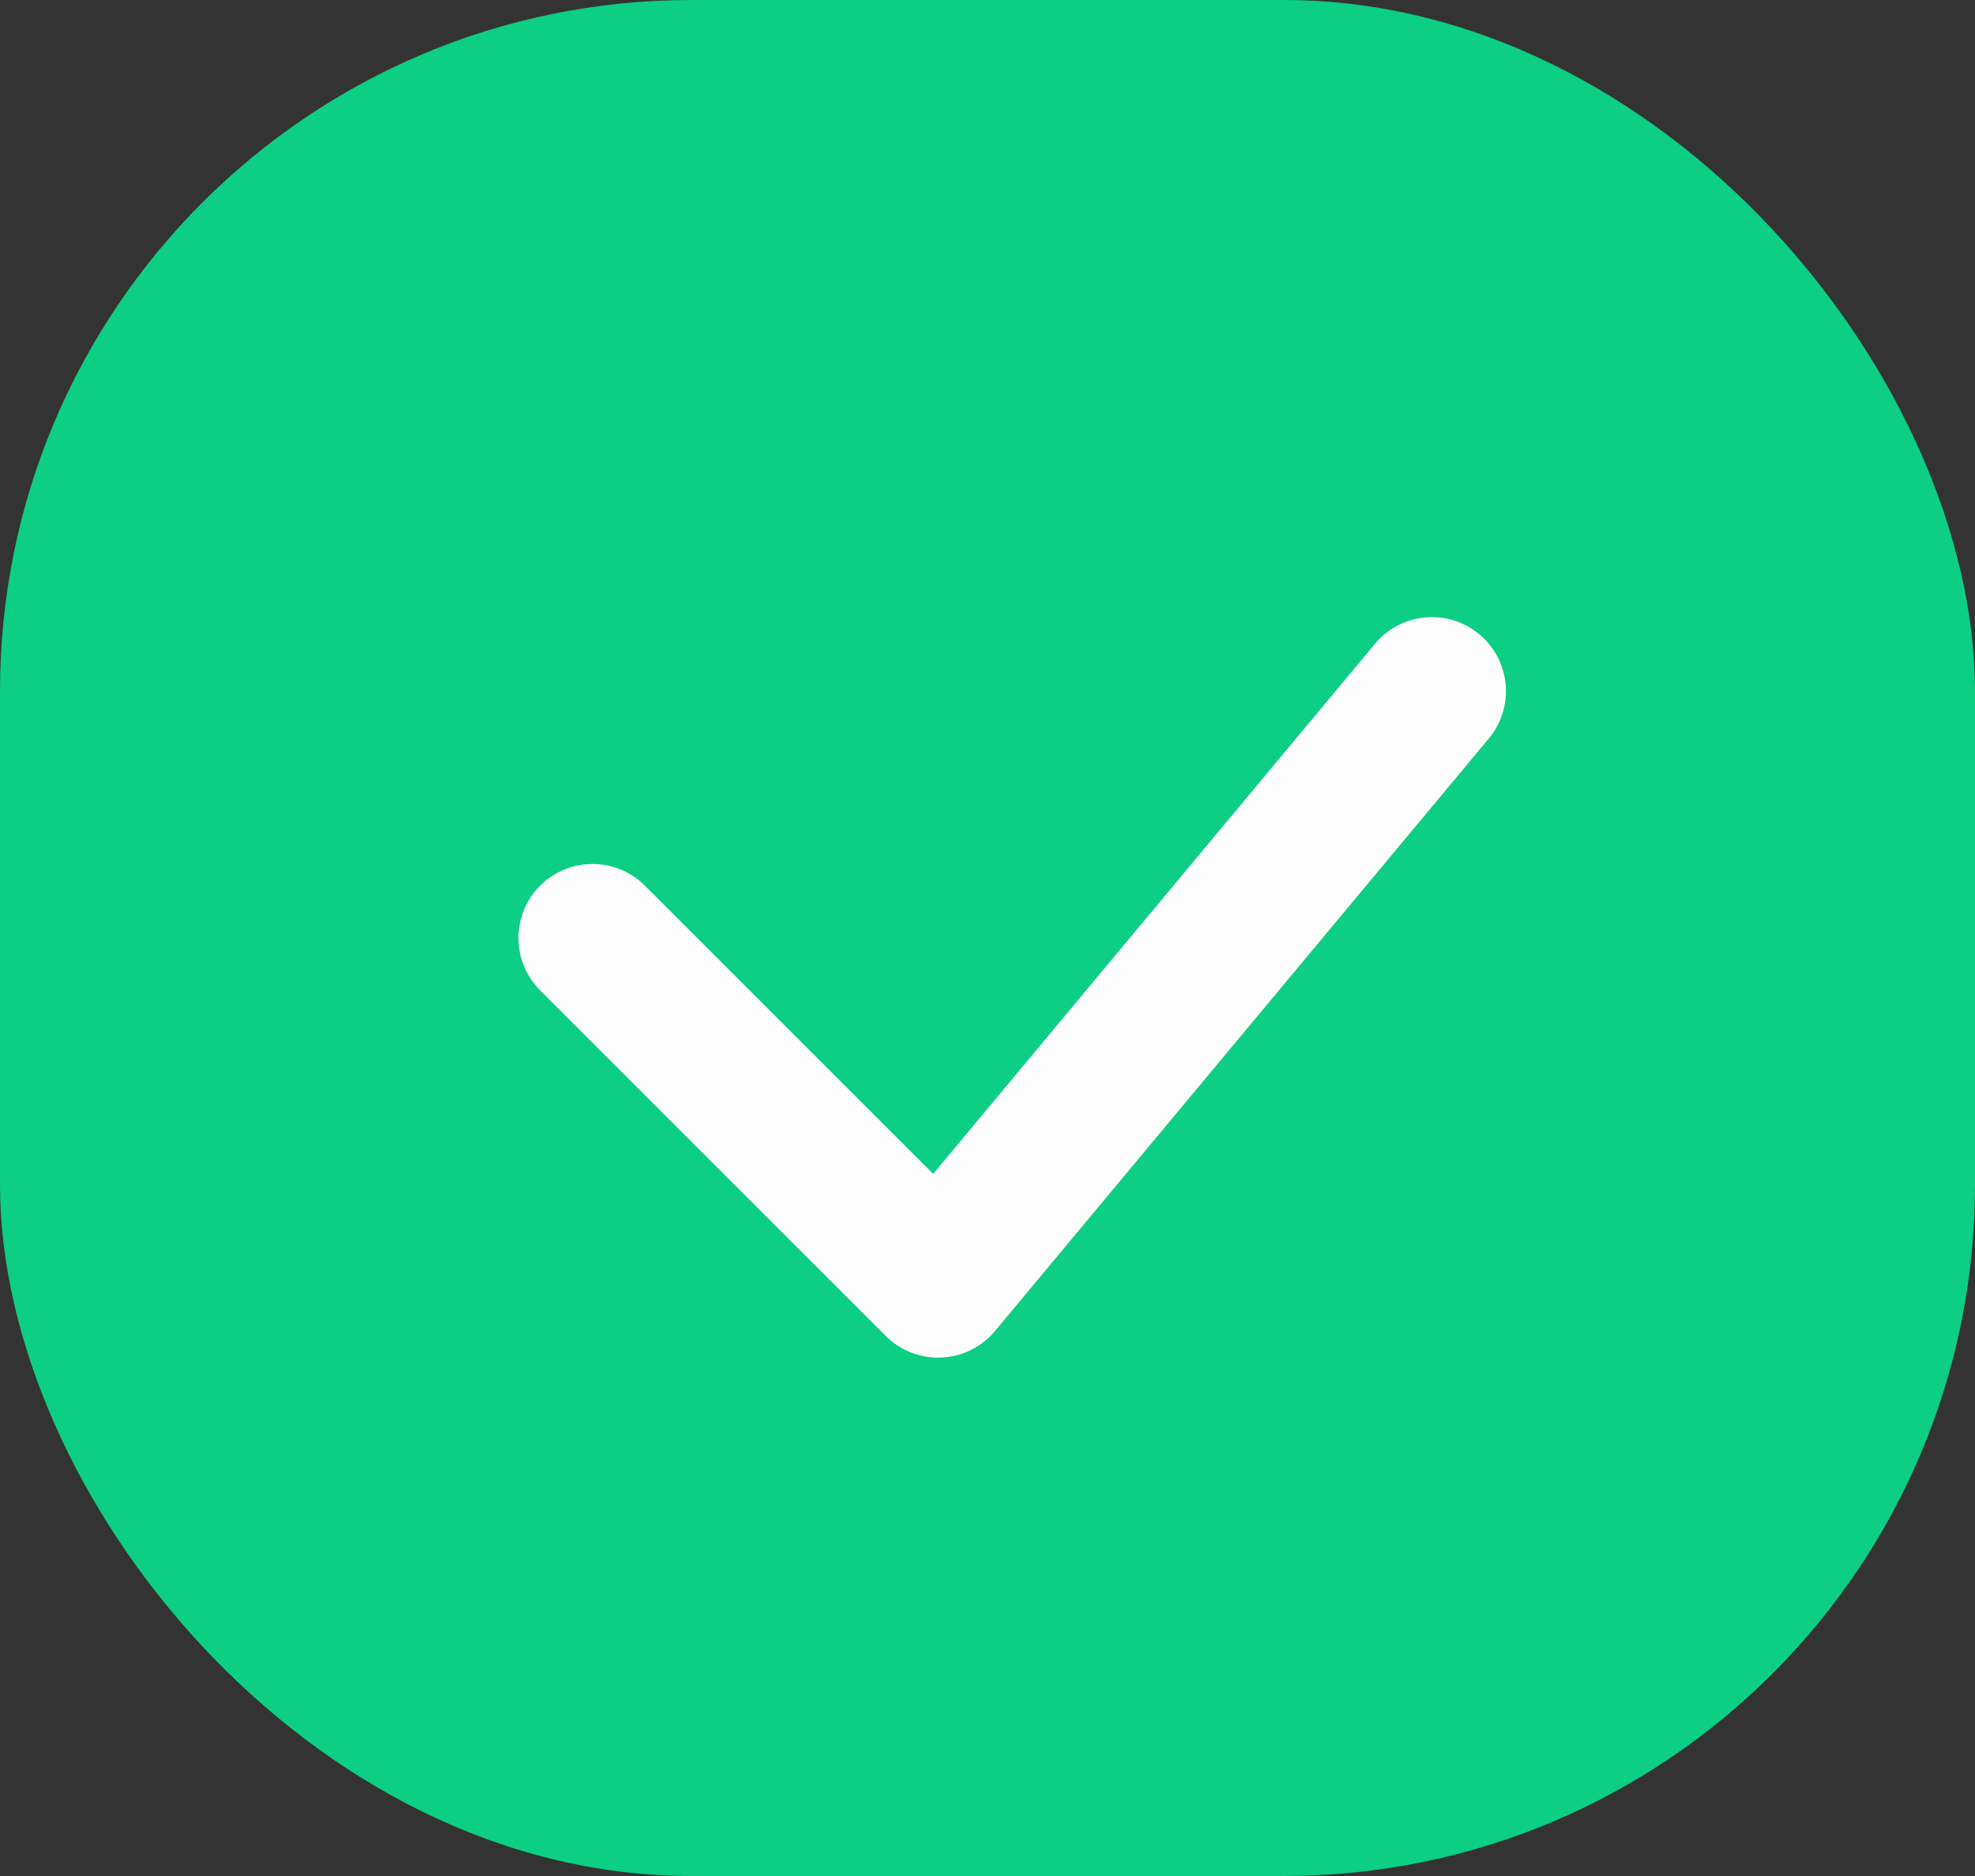 <svg width="20" height="19" viewBox="0 0 20 19" fill="none" xmlns="http://www.w3.org/2000/svg">
<rect x="0" y="0" width="20" height="19" fill="#333333" stroke="none"/>
<rect width="20" height="19" rx="7" fill="#0CCE84"/>
<path d="M6 9.5L9.5 13L14.5 7" stroke="#FDFDFD" stroke-width="1.5" stroke-linecap="round" stroke-linejoin="round"/>
</svg>
